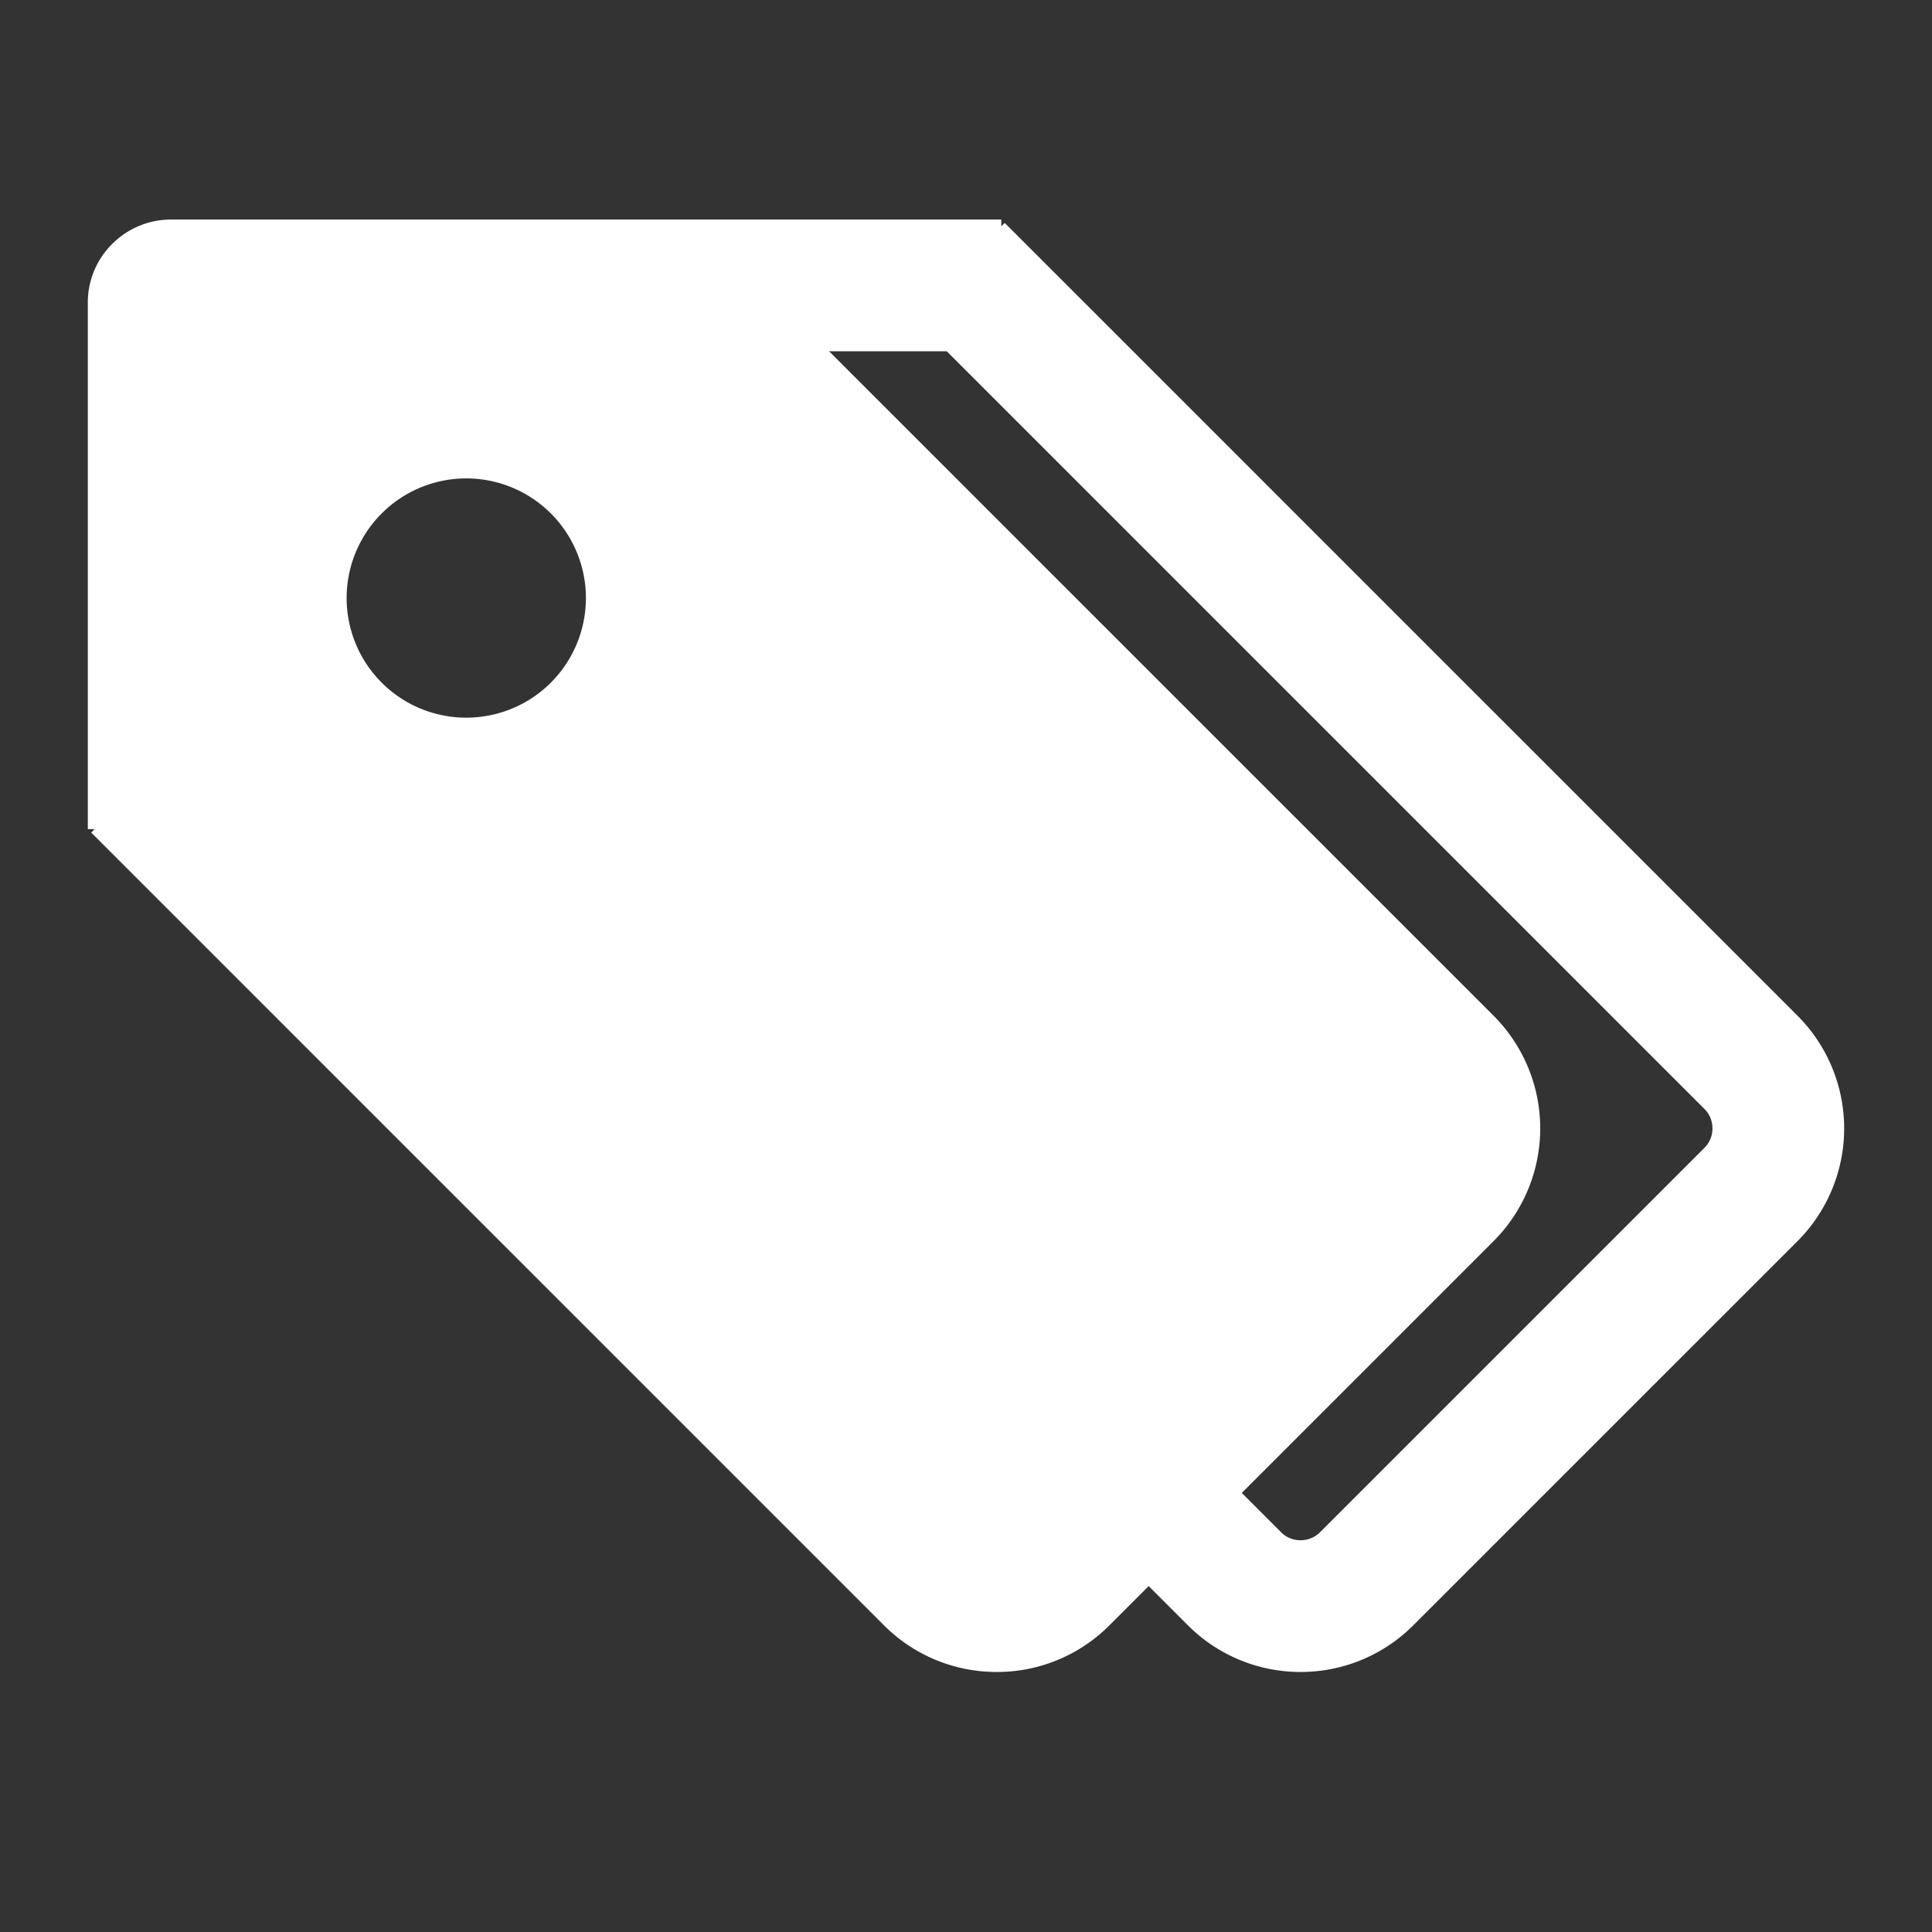 <?xml version="1.0" standalone="no"?><!DOCTYPE svg PUBLIC "-//W3C//DTD SVG 1.1//EN" "http://www.w3.org/Graphics/SVG/1.1/DTD/svg11.dtd"><svg t="1623159780752" class="icon" viewBox="0 0 1024 1024" version="1.1" xmlns="http://www.w3.org/2000/svg" p-id="11954" width="16" height="16" xmlns:xlink="http://www.w3.org/1999/xlink"><rect x="0" y="0" width="1024" height="1024" fill="#333333" stroke="none"/><defs><style type="text/css"></style></defs><path d="M49.594 440.017l-1.257 1.233 1.257-1.233z m-1.257 1.233l1.257-1.233 0.559-0.559H46.545V160.512a43.66 43.66 0 0 1 12.916-31.209A44.055 44.055 0 0 1 90.671 116.364h278.947v3.607V116.364h161.094v3.607l1.815-1.815 420.166 420.166a84.527 84.527 0 0 1 0 119.529l-203.59 203.567a84.247 84.247 0 0 1-59.764 24.762 84.294 84.294 0 0 1-59.764-24.762l-20.759-20.759-20.783 20.783a84.038 84.038 0 0 1-59.764 24.739 84.294 84.294 0 0 1-59.764-24.739L48.337 441.274zM658.153 791.273l20.783 20.783a14.359 14.359 0 0 0 10.38 4.305 14.476 14.476 0 0 0 10.403-4.305l203.59-203.59A14.429 14.429 0 0 0 907.636 598.109a14.452 14.452 0 0 0-4.282-10.38L501.807 186.182h-62.371l-6.796-6.819 6.796 6.819 352.163 352.14a84.527 84.527 0 0 1 0 119.529L658.176 791.273zM371.433 118.156l-0.559 0.535 0.535-0.535zM50.502 142.15z m477.743 744.029zM202.31 272.128a63.372 63.372 0 1 0 89.647 89.693 63.372 63.372 0 0 0-89.647-89.693z" fill="#ffffff" p-id="11955"></path></svg>